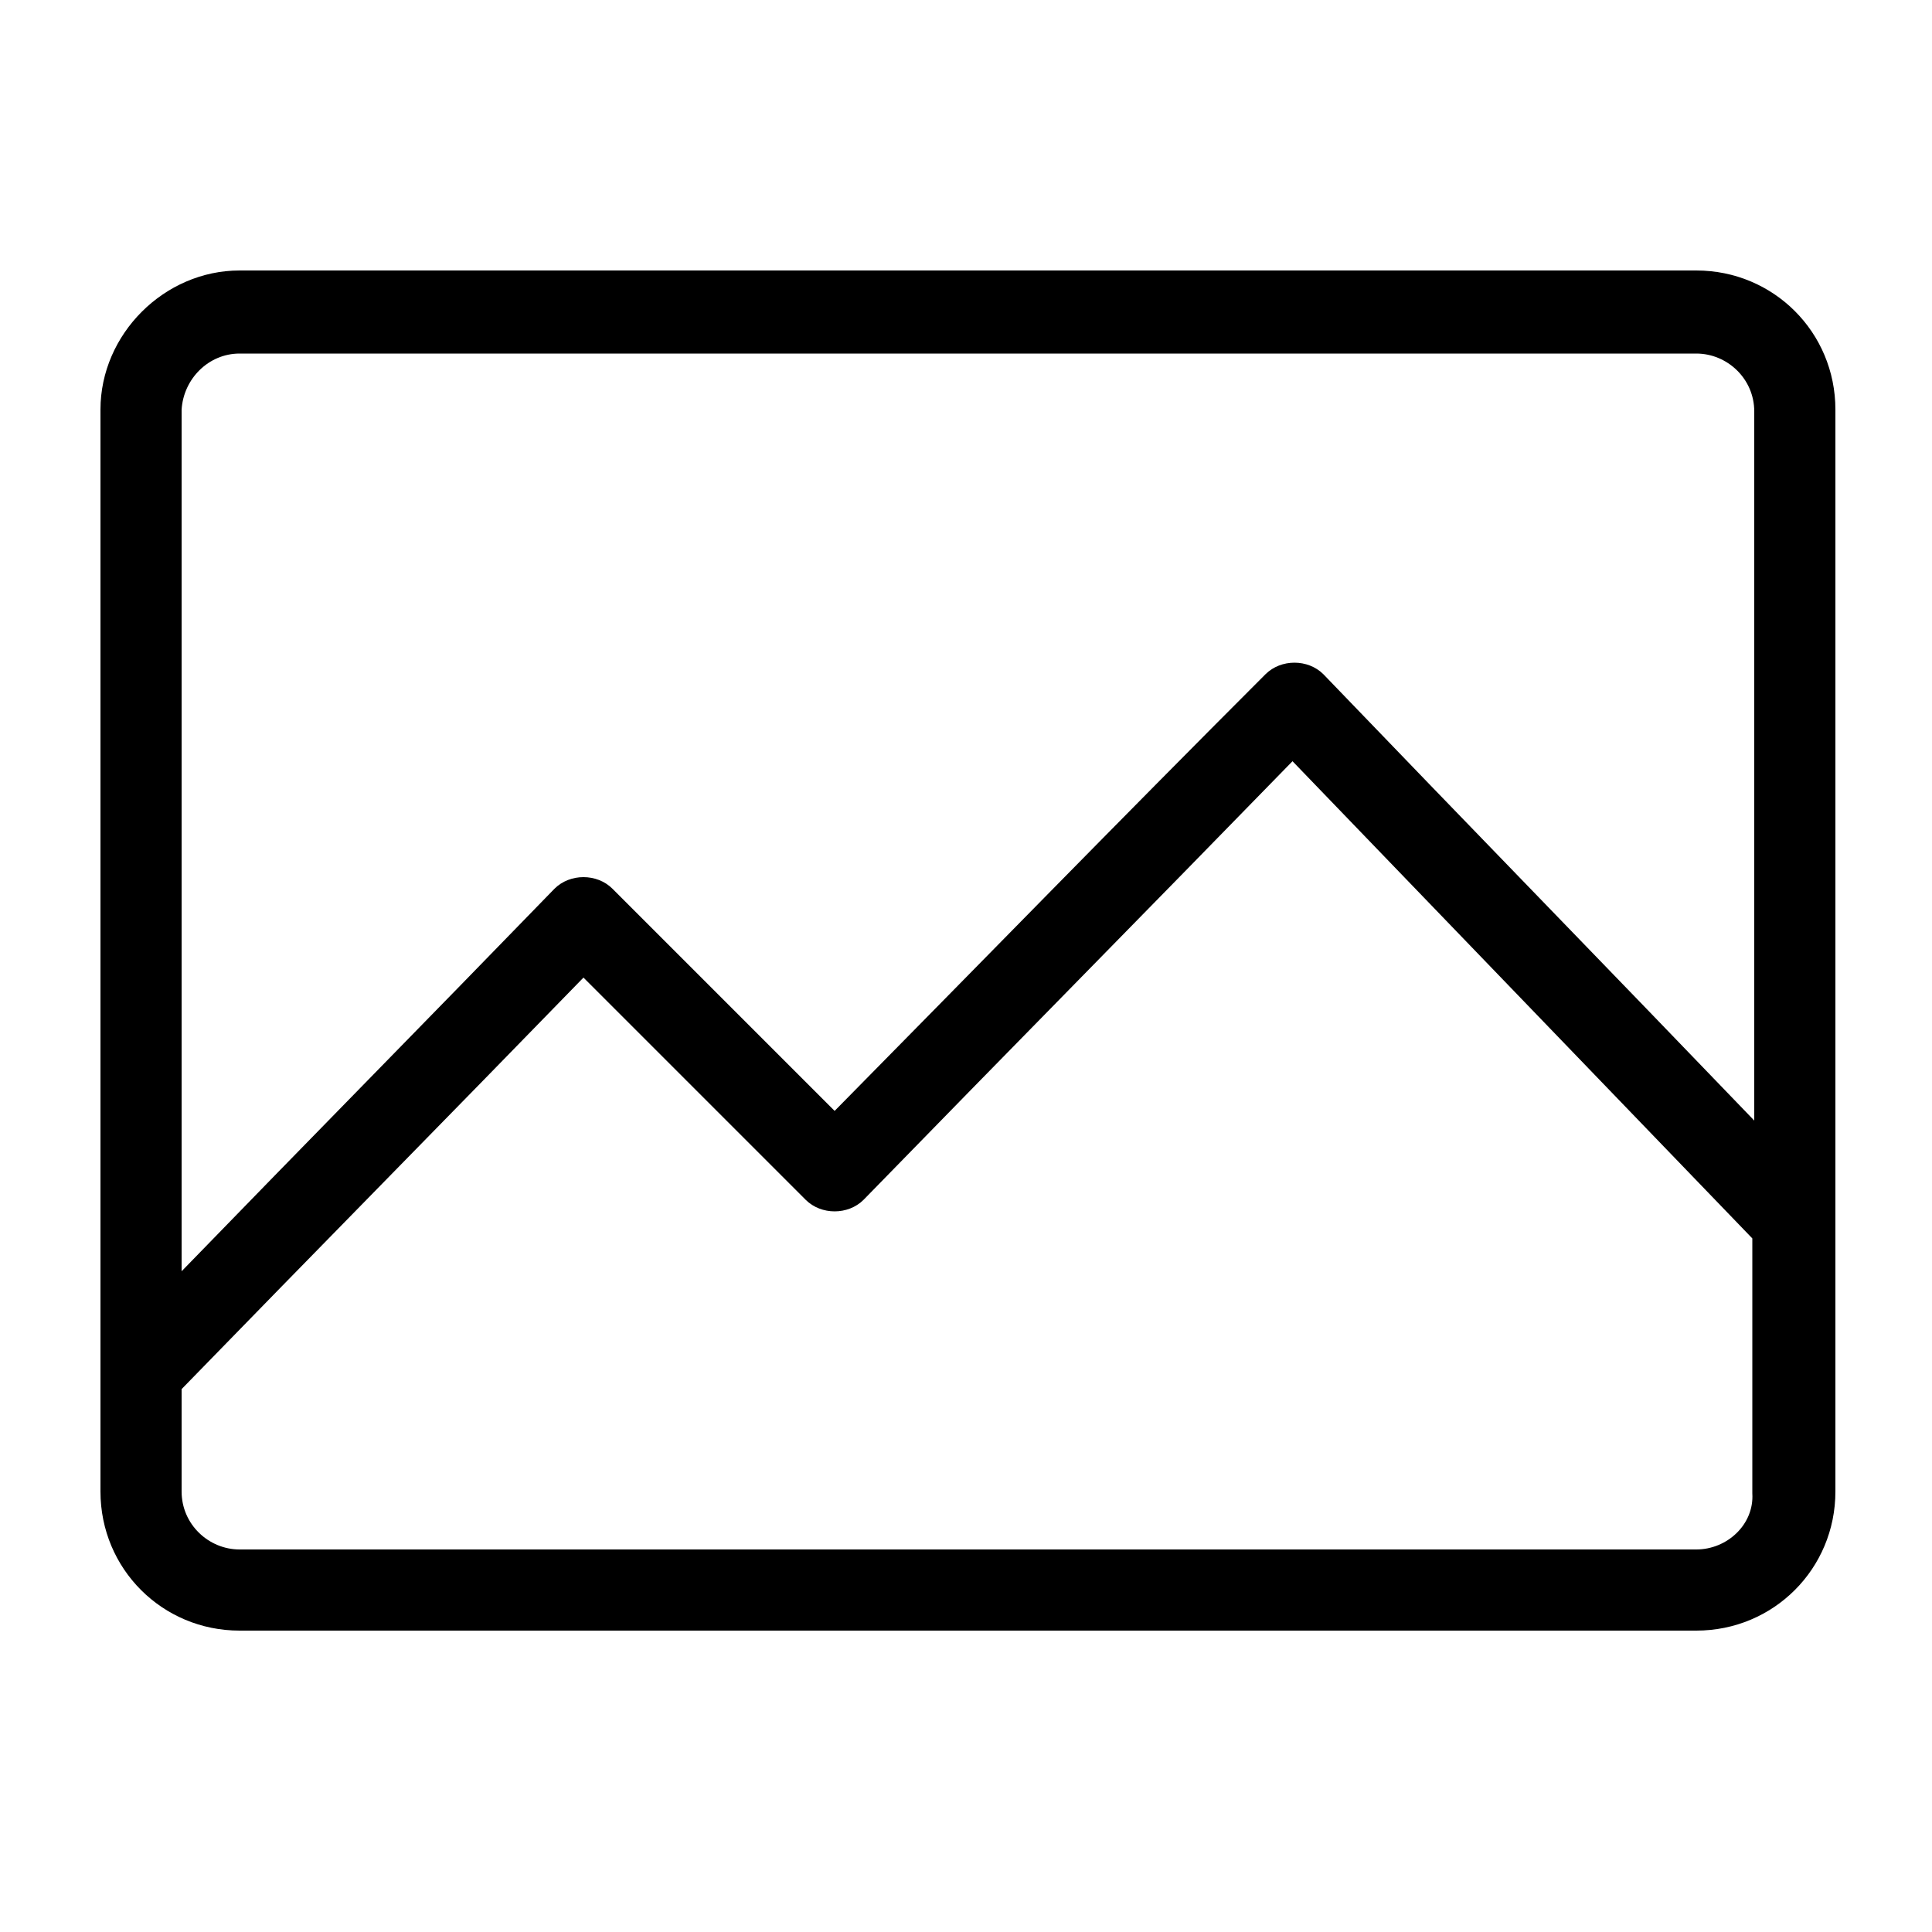 <svg xmlns="http://www.w3.org/2000/svg" xmlns:xlink="http://www.w3.org/1999/xlink" version="1.1" x="0px" y="0px" viewBox="0 0 100 100" style="enable-background:new 0 0 100 100;" xml:space="preserve"><path d="M5.2,21.2v56c0,4,3.2,7.2,7.2,7.2h75.4c4,0,7.2-3.2,7.2-7.2v-56c0-4-3.2-7.2-7.2-7.2H12.4C8.5,14,5.2,17.3,5.2,21.2z   M87.8,80.2H12.4c-1.6,0-3-1.3-3-3v-5.3c6.9-7.1,13.9-14.2,20.8-21.3c3.8,3.8,7.6,7.6,11.5,11.5c0.8,0.8,2.2,0.8,3,0  c7.4-7.6,14.8-15.1,22.2-22.7c7.9,8.2,15.9,16.5,23.8,24.7v13.2C90.8,78.9,89.4,80.2,87.8,80.2z M12.4,18.3h75.4c1.6,0,3,1.3,3,3  v36.7c-7.4-7.7-14.9-15.4-22.3-23.1c-0.8-0.8-2.2-0.8-3,0C58,42.4,50.6,50,43.2,57.5c-3.8-3.8-7.6-7.6-11.5-11.5  c-0.8-0.8-2.2-0.8-3,0c-6.4,6.6-12.9,13.2-19.3,19.8V21.2C9.5,19.6,10.8,18.3,12.4,18.3z"></path></svg>